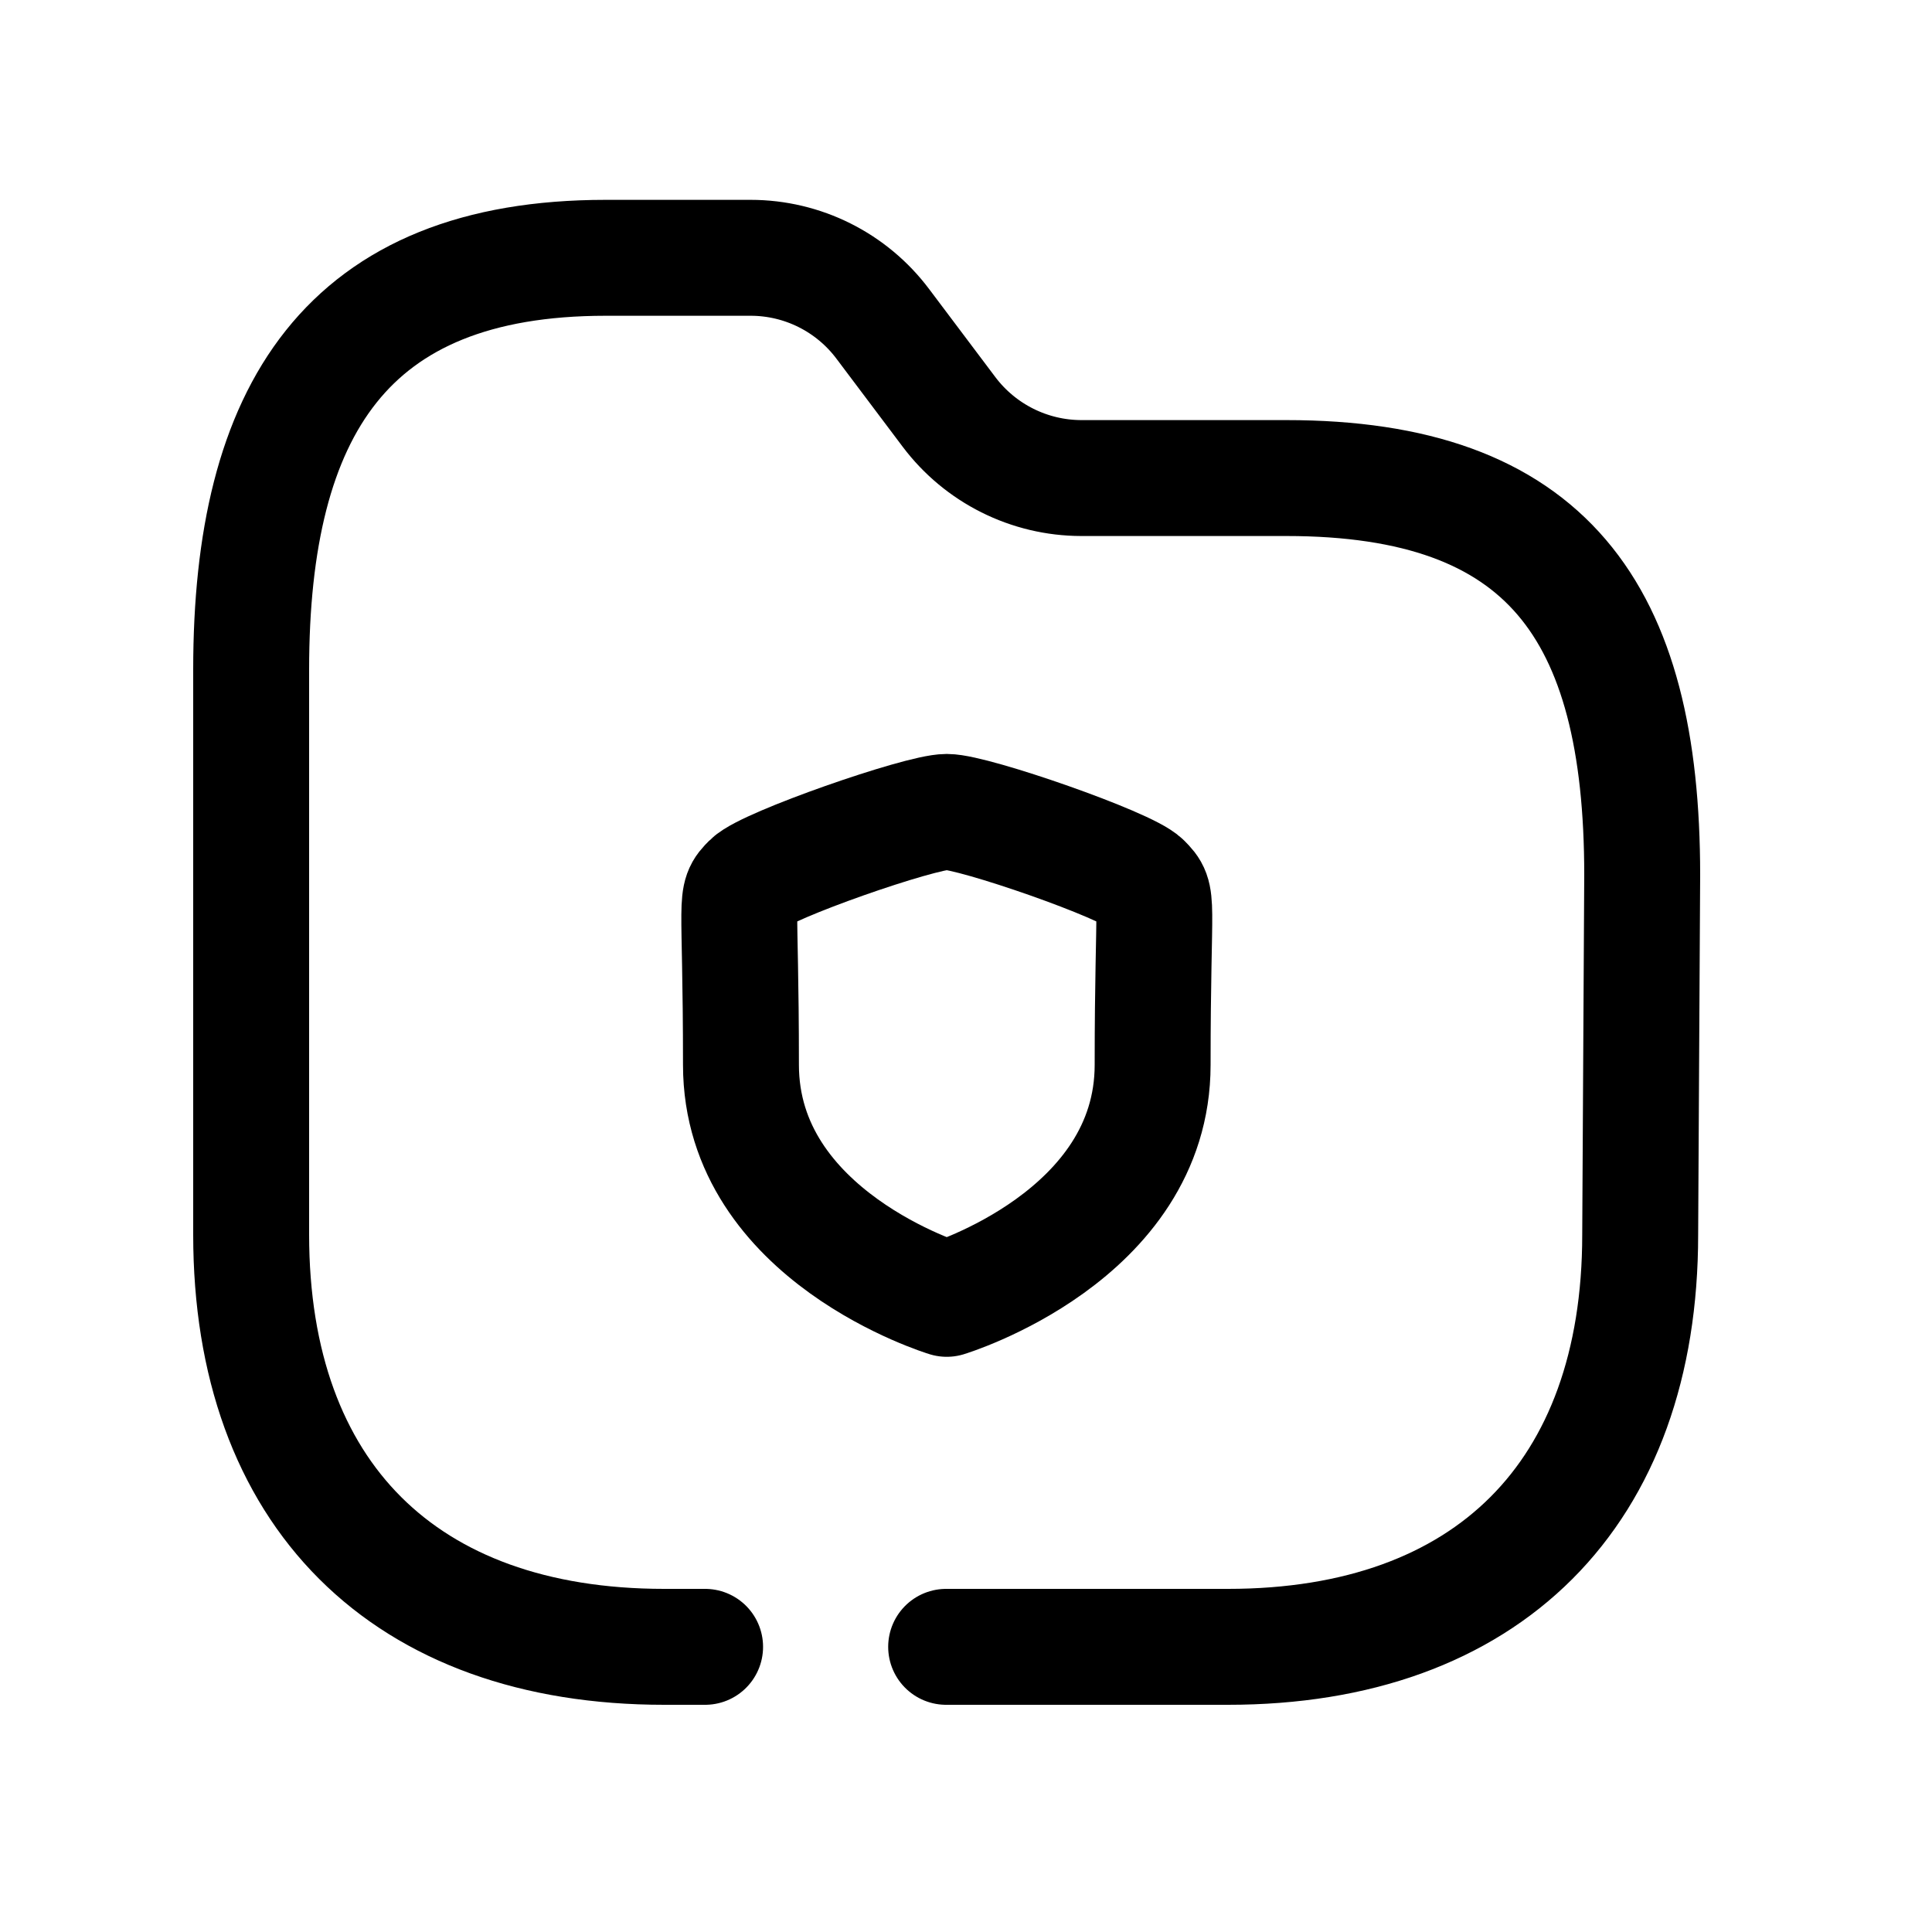 <svg width="25" height="25" viewBox="0 0 25 25" fill="none" xmlns="http://www.w3.org/2000/svg">
<path fill-rule="evenodd" clip-rule="evenodd" d="M12.251 16.807C12.251 16.807 14.915 16.001 14.915 13.779C14.915 11.555 15.011 11.627 14.797 11.411C14.583 11.195 12.601 10.506 12.251 10.506C11.902 10.506 9.919 11.197 9.705 11.411C9.492 11.625 9.588 11.555 9.588 13.779C9.588 16.002 12.251 16.807 12.251 16.807Z" stroke="black" stroke-width="1.5" stroke-linecap="round" stroke-linejoin="round"/>
<path d="M12.243 21.31H15.891C19.247 21.31 21.224 19.332 21.224 15.977L21.25 11.322C21.25 7.899 20.009 6.186 16.645 6.186H13.992C13.319 6.185 12.685 5.868 12.28 5.33L11.424 4.192C11.02 3.653 10.386 3.336 9.713 3.336H7.838C4.482 3.336 3.25 5.313 3.25 8.663V15.977C3.25 19.332 5.231 21.31 8.595 21.31H9.124" stroke="black" stroke-width="1.5" stroke-linecap="round" stroke-linejoin="round"/>
</svg>